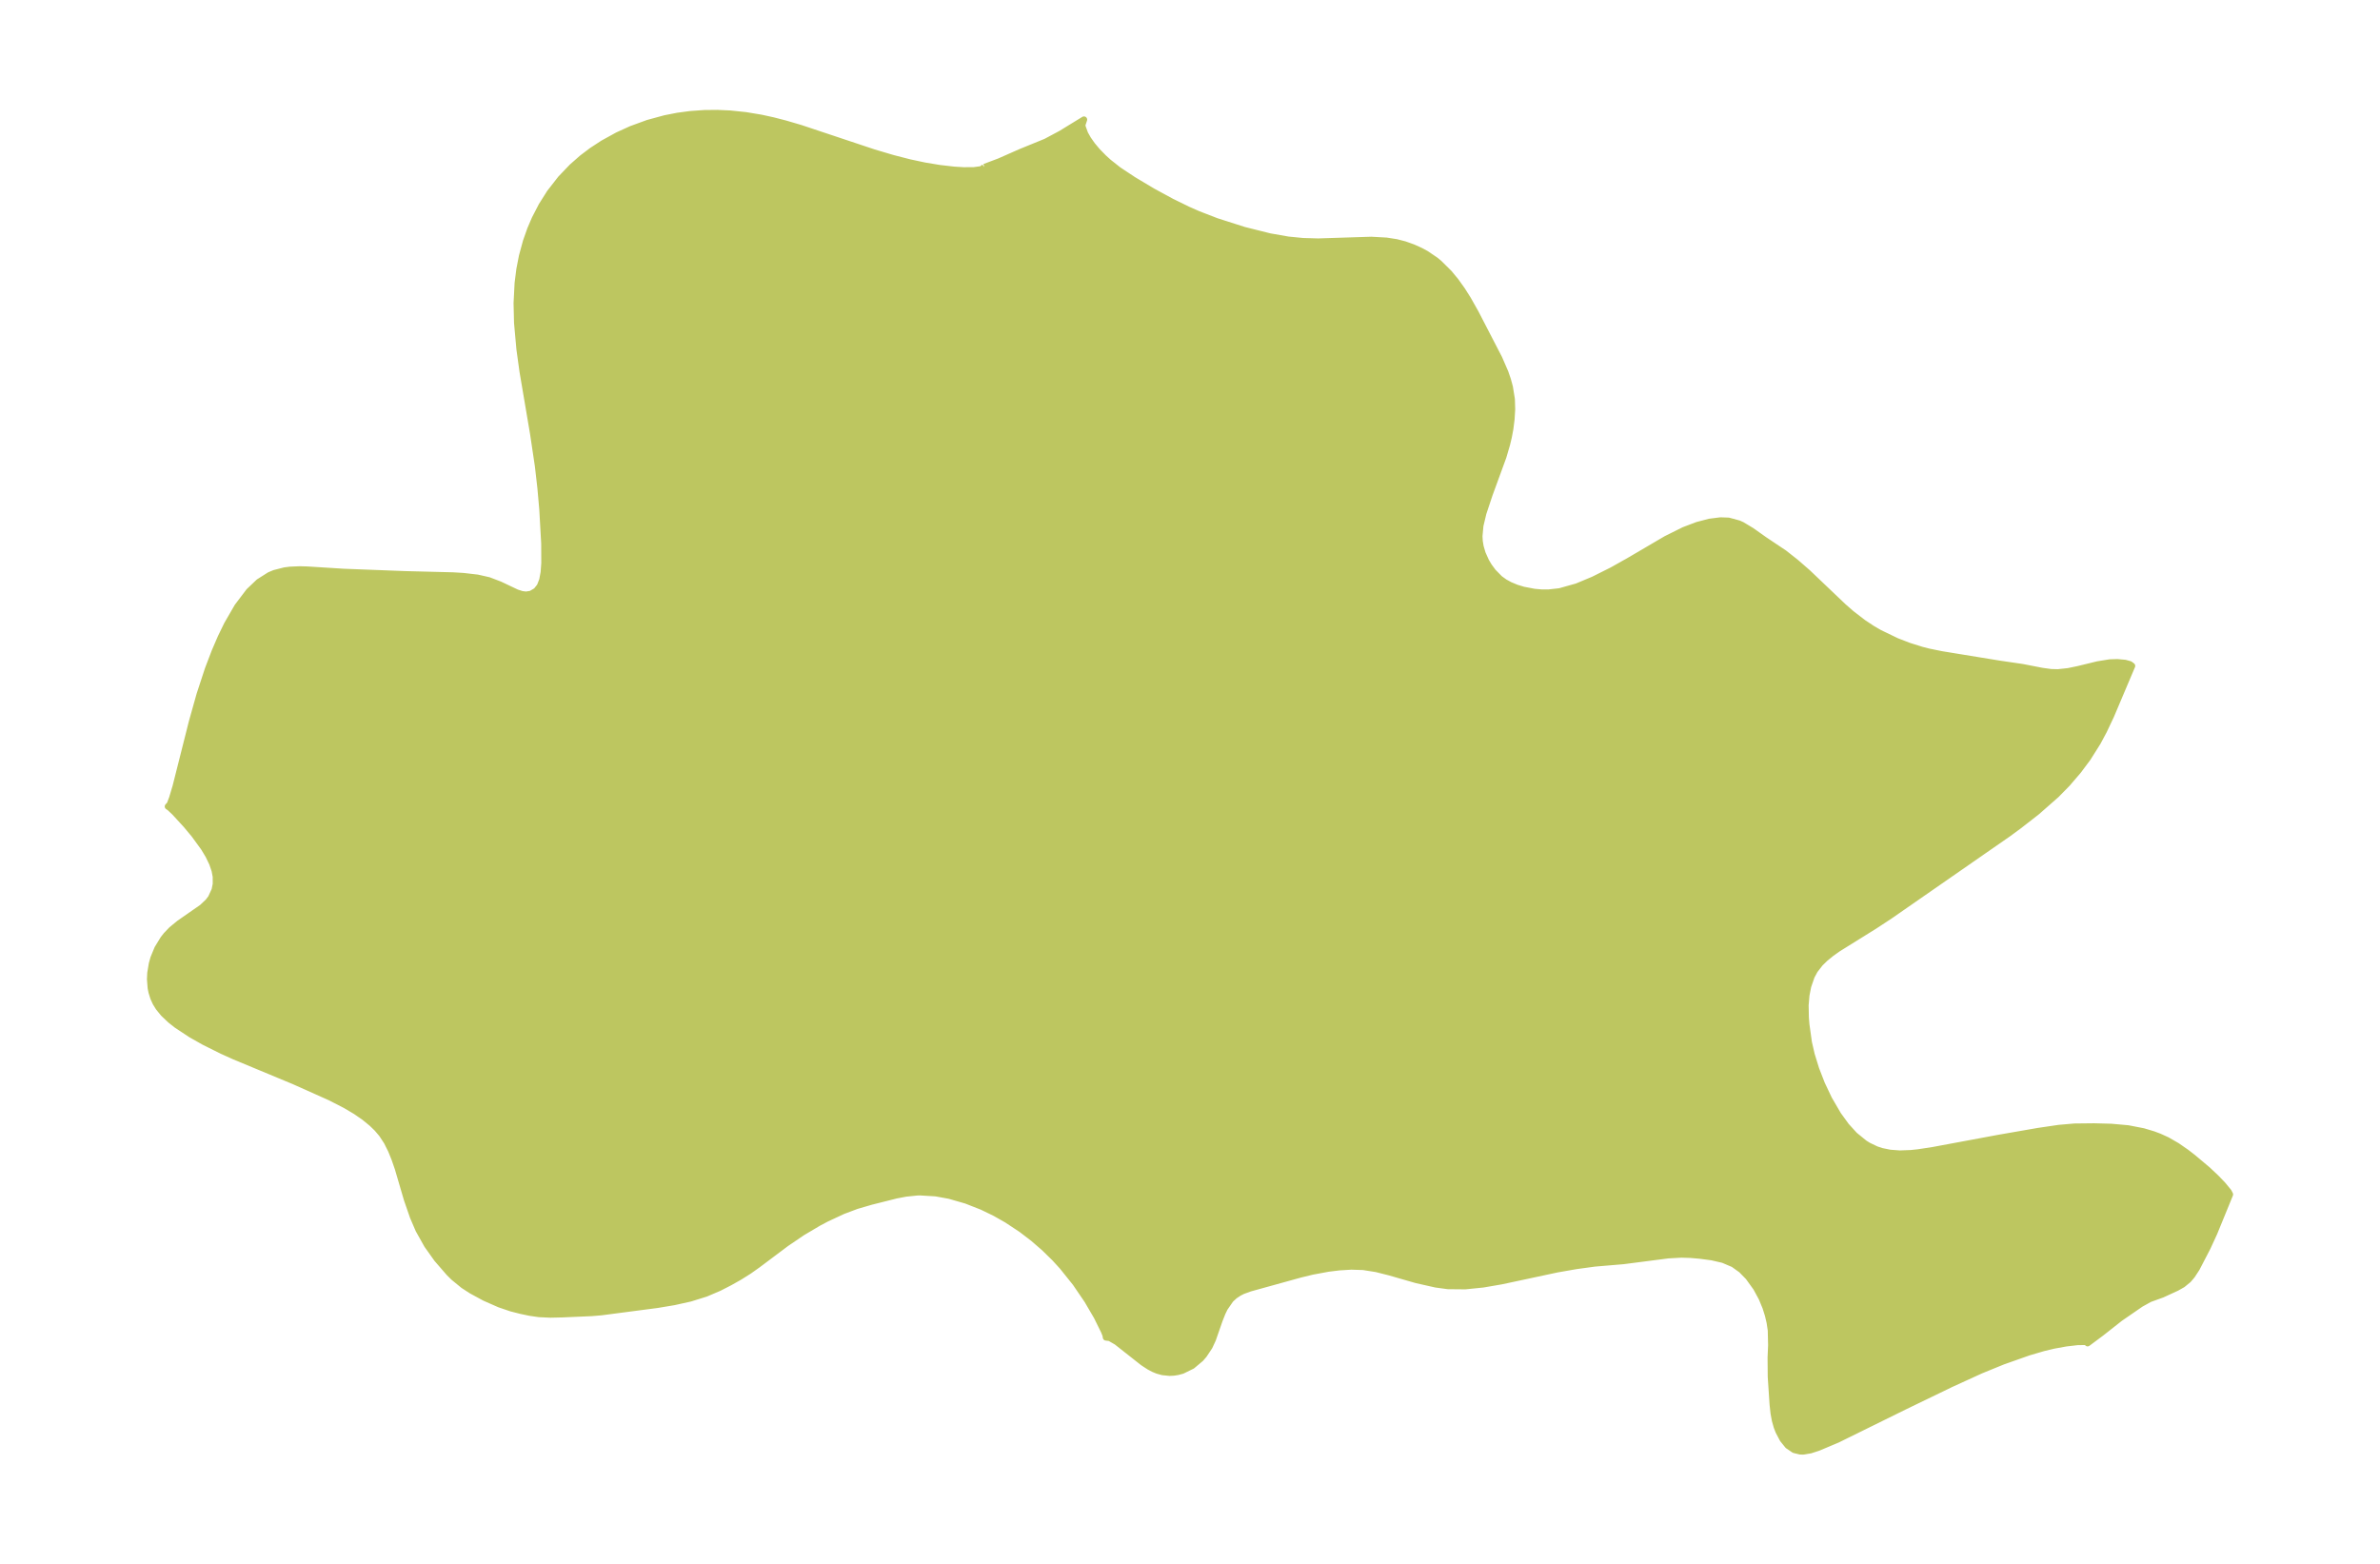 <?xml version="1.0" encoding="UTF-8"?>
<!DOCTYPE svg  PUBLIC '-//W3C//DTD SVG 1.1//EN'  'http://www.w3.org/Graphics/SVG/1.1/DTD/svg11.dtd'>
<svg width="371.52pt" height="244.22pt" version="1.1" viewBox="0 0 371.52 244.22" xmlns="http://www.w3.org/2000/svg" xmlns:xlink="http://www.w3.org/1999/xlink">
 <defs>
  <style type="text/css">*{stroke-linejoin: round; stroke-linecap: butt}</style>
 </defs>
 <g id="figure_1">
  <g id="patch_1">
   <path d="m0 244.22h371.52v-244.22h-371.52v244.22z" fill="none"/>
  </g>
  <g id="axes_1">
   <g id="PatchCollection_1">
    <defs>
     <path id="m09eb82cd53" d="m153.65-218.14 0.102-0.029 2.272-0.857 3.272-1.446 3.978-1.624 2.356-1.259 3.579-2.195-0.28 0.842 0.05 0.311 0.387 1.06 0.476 0.844 0.644 0.916 0.809 0.966 0.981 1.005 0.803 0.727 1.511 1.194 2.306 1.529 3.028 1.808 2.979 1.619 2.532 1.238 1.574 0.694 2.895 1.121 4.294 1.371 4.016 1.004 2.885 0.506 2.285 0.223 2.384 0.068 8.285-0.263 2.368 0.13 1.558 0.244 1.301 0.336 1.311 0.469 1.142 0.518 0.861 0.464 1.484 1.002 0.576 0.476 1.539 1.525 1.037 1.254 1.022 1.432 0.901 1.427 1.177 2.088 3.686 7.127 0.952 2.195 0.392 1.139 0.31 1.141 0.307 1.904 0.047 1.573-0.098 1.587-0.187 1.467-0.242 1.281-0.274 1.144-0.568 1.933-2.15 5.881-0.974 2.928-0.461 1.931-0.151 1.632 0.043 0.798 0.139 0.849 0.314 1.073 0.554 1.232 0.439 0.739 0.66 0.898 1.046 1.065 0.755 0.544 0.834 0.458 1.022 0.424 1.082 0.328 1.708 0.325 1.119 0.098 1.084 0.006 1.744-0.194 2.698-0.758 2.582-1.078 2.939-1.471 2.767-1.56 5.641-3.31 2.777-1.383 2.083-0.791 1.923-0.502 1.713-0.216 1.247 0.047 1.593 0.432 0.518 0.237 1.478 0.89 2.044 1.448 3.068 2.051 1.844 1.46 1.776 1.544 5.594 5.327 1.26 1.1 1.821 1.405 1.393 0.926 1.152 0.671 2.718 1.312 1.934 0.744 1.967 0.615 1.044 0.269 2.028 0.415 9.011 1.471 3.617 0.532 3.075 0.598 1.394 0.192 1.085 0.026 1.6-0.171 1.593-0.33 3.023-0.737 1.886-0.304 1.169-0.038 1.212 0.111 0.739 0.202 0.343 0.257-3.289 7.766-1.116 2.361-0.962 1.796-1.549 2.461-1.479 1.983-1.746 2.034-1.677 1.706-3.025 2.661-2.842 2.214-1.598 1.173-18.498 12.844-2.439 1.603-5.699 3.547-1.008 0.718-0.962 0.781-0.796 0.776-0.85 1.095-0.499 0.928-0.541 1.567-0.271 1.38-0.135 1.573 0.039 1.943 0.091 1.107 0.388 2.776 0.44 1.906 0.694 2.246 0.895 2.307 1.118 2.363 1.435 2.459 1.262 1.74 1.305 1.435 1.563 1.275 0.61 0.377 1.215 0.581 0.834 0.276 1.316 0.269 1.522 0.113 1.737-0.064 1.14-0.12 2.305-0.353 10.281-1.913 6.164-1.071 3.207-0.472 2.438-0.213 3.067-0.033 2.664 0.07 2.639 0.237 2.379 0.463 1.557 0.467 0.952 0.359 1.208 0.551 1.527 0.88 1.46 1.013 1.009 0.776 2.326 1.958 1.331 1.254 1.031 1.074 0.888 1.079 0.224 0.428-2.451 5.989-1.049 2.281-1.695 3.267-0.733 1.121-0.569 0.665-0.893 0.731-0.928 0.523-2.267 1.042-1.946 0.702-1.377 0.765-3.239 2.23-2.935 2.311-2.138 1.596-0.108-0.143-0.278-0.062-1.129 0.004-1.857 0.216-1.925 0.35-1.597 0.382-2.31 0.678-4.038 1.427-3.421 1.397-4.673 2.135-7.245 3.504-10.459 5.156-3.006 1.267-1.21 0.393-1.097 0.186-0.494-0.005-0.954-0.231-0.978-0.665-0.801-0.995-0.643-1.223-0.273-0.699-0.293-1.033-0.203-1.101-0.149-1.363-0.286-4.313-0.026-3 0.083-1.934-0.054-2.348-0.185-1.228-0.267-1.138-0.389-1.229-0.597-1.438-0.863-1.593-1.21-1.678-1.106-1.13-1.243-0.89-1.6-0.681-1.749-0.406-1.852-0.245-1.44-0.127-1.477-0.047-2.072 0.115-7.002 0.905-4.444 0.375-2.899 0.394-3 0.524-8.692 1.859-2.848 0.49-2.786 0.283-2.697-0.025-1.898-0.256-3.033-0.683-4.168-1.2-2.064-0.522-2.061-0.327-1.876-0.059-1.877 0.115-1.704 0.209-2.509 0.465-1.852 0.45-7.867 2.176-1.144 0.417-0.584 0.298-0.668 0.448-0.628 0.576-0.926 1.341-0.358 0.74-0.448 1.13-1.052 3.022-0.527 1.132-0.853 1.284-0.503 0.583-1.333 1.119-1.545 0.757-0.718 0.193-0.61 0.096-0.666 0.033-1.063-0.108-0.799-0.218-0.629-0.259-0.672-0.355-0.968-0.632-4.118-3.245-1.078-0.621-0.585-0.071-0.055-0.357-0.242-0.607-1.124-2.28-1.501-2.566-1.827-2.68-2.058-2.57-1.187-1.3-1.635-1.602-1.719-1.49-1.87-1.43-2.255-1.489-1.853-1.052-1.982-0.962-2.515-0.989-2.619-0.754-2.13-0.388-2.463-0.148-0.479 0.016-1.742 0.181-1.503 0.286-3.923 0.987-2.27 0.663-2.135 0.804-2.566 1.196-1.21 0.642-2.534 1.5-2.533 1.72-4.432 3.326-1.377 0.975-1.494 0.937-1.527 0.86-1.62 0.833-2.089 0.891-2.439 0.76-2.542 0.563-2.588 0.432-8.769 1.149-1.497 0.124-4.607 0.2-1.813 0.042-1.784-0.083-1.431-0.208-1.413-0.298-1.497-0.383-1.824-0.621-2.308-1.016-2.055-1.116-1.275-0.826-1.524-1.248-0.71-0.704-1.873-2.16-1.546-2.176-1.333-2.378-0.865-2.013-0.941-2.715-1.43-4.877-0.524-1.508-0.533-1.313-0.664-1.328-0.776-1.185-0.758-0.891-0.794-0.772-1.185-0.972-1.339-0.927-1.621-0.96-2.369-1.216-5.651-2.527-9.336-3.882-1.887-0.853-2.799-1.393-2.034-1.149-2.275-1.502-0.97-0.766-1.068-1.014-0.767-0.941-0.472-0.768-0.347-0.769-0.275-0.891-0.124-0.617-0.108-1.388 0.047-0.961 0.24-1.442 0.254-0.899 0.611-1.479 0.919-1.502 0.452-0.577 0.814-0.853 1.229-1.01 3.554-2.47 0.949-0.899 0.453-0.599 0.563-1.232 0.183-0.924-0.004-1.16-0.183-0.964-0.372-1.095-0.6-1.246-0.727-1.206-1.506-2.064-1.267-1.52-1.771-1.929-0.795-0.748-0.265-0.176 0.304-0.325 0.368-0.982 0.548-1.835 2.532-10.036 1.205-4.295 1.294-3.943 1.065-2.789 0.934-2.169 0.991-2.043 1.621-2.801 1.794-2.366 1.532-1.459 1.68-1.065 0.755-0.314 1.59-0.408 0.841-0.109 1.512-0.064 1.168 0.03 5.694 0.359 9.544 0.366 7.533 0.192 1.62 0.099 2.195 0.255 1.762 0.4 1.711 0.655 2.65 1.254 0.803 0.26 0.658 0.082 0.776-0.126 0.829-0.489 0.567-0.72 0.375-0.966 0.22-1.187 0.107-1.436-0.014-3.089-0.298-5.309-0.298-3.358-0.392-3.418-0.755-5.066-1.644-9.685-0.484-3.506-0.369-4.103-0.073-3.075 0.159-3.102 0.27-2.146 0.406-2.092 0.62-2.281 0.667-1.892 0.706-1.647 1.067-2.062 1.277-2.022 1.699-2.18 1.76-1.839 1.579-1.388 1.517-1.148 1.738-1.136 2.291-1.26 2.112-0.961 2.605-0.952 2.671-0.727 1.973-0.387 1.987-0.265 2.202-0.156 1.982-0.021 2.003 0.09 2.449 0.255 2.384 0.397 1.879 0.41 1.893 0.487 2.397 0.703 11.403 3.803 2.987 0.887 2.649 0.681 2.363 0.503 2.306 0.383 2.257 0.259 1.499 0.092 1.615-0.01 1.183-0.164 0.432-0.341" stroke="#bdc660"/>
    </defs>
    <g clip-path="url(#p8265cfa27e)">
     <use y="244.224" fill="#bdc660" stroke="#bdc660" xlink:href="#m09eb82cd53"/>
    </g>
   </g>
  </g>
 </g>
 <defs>
  <clipPath id="p8265cfa27e">
   <rect x="7.2" y="7.2" width="357.12" height="229.82"/>
  </clipPath>
 </defs>
</svg>
